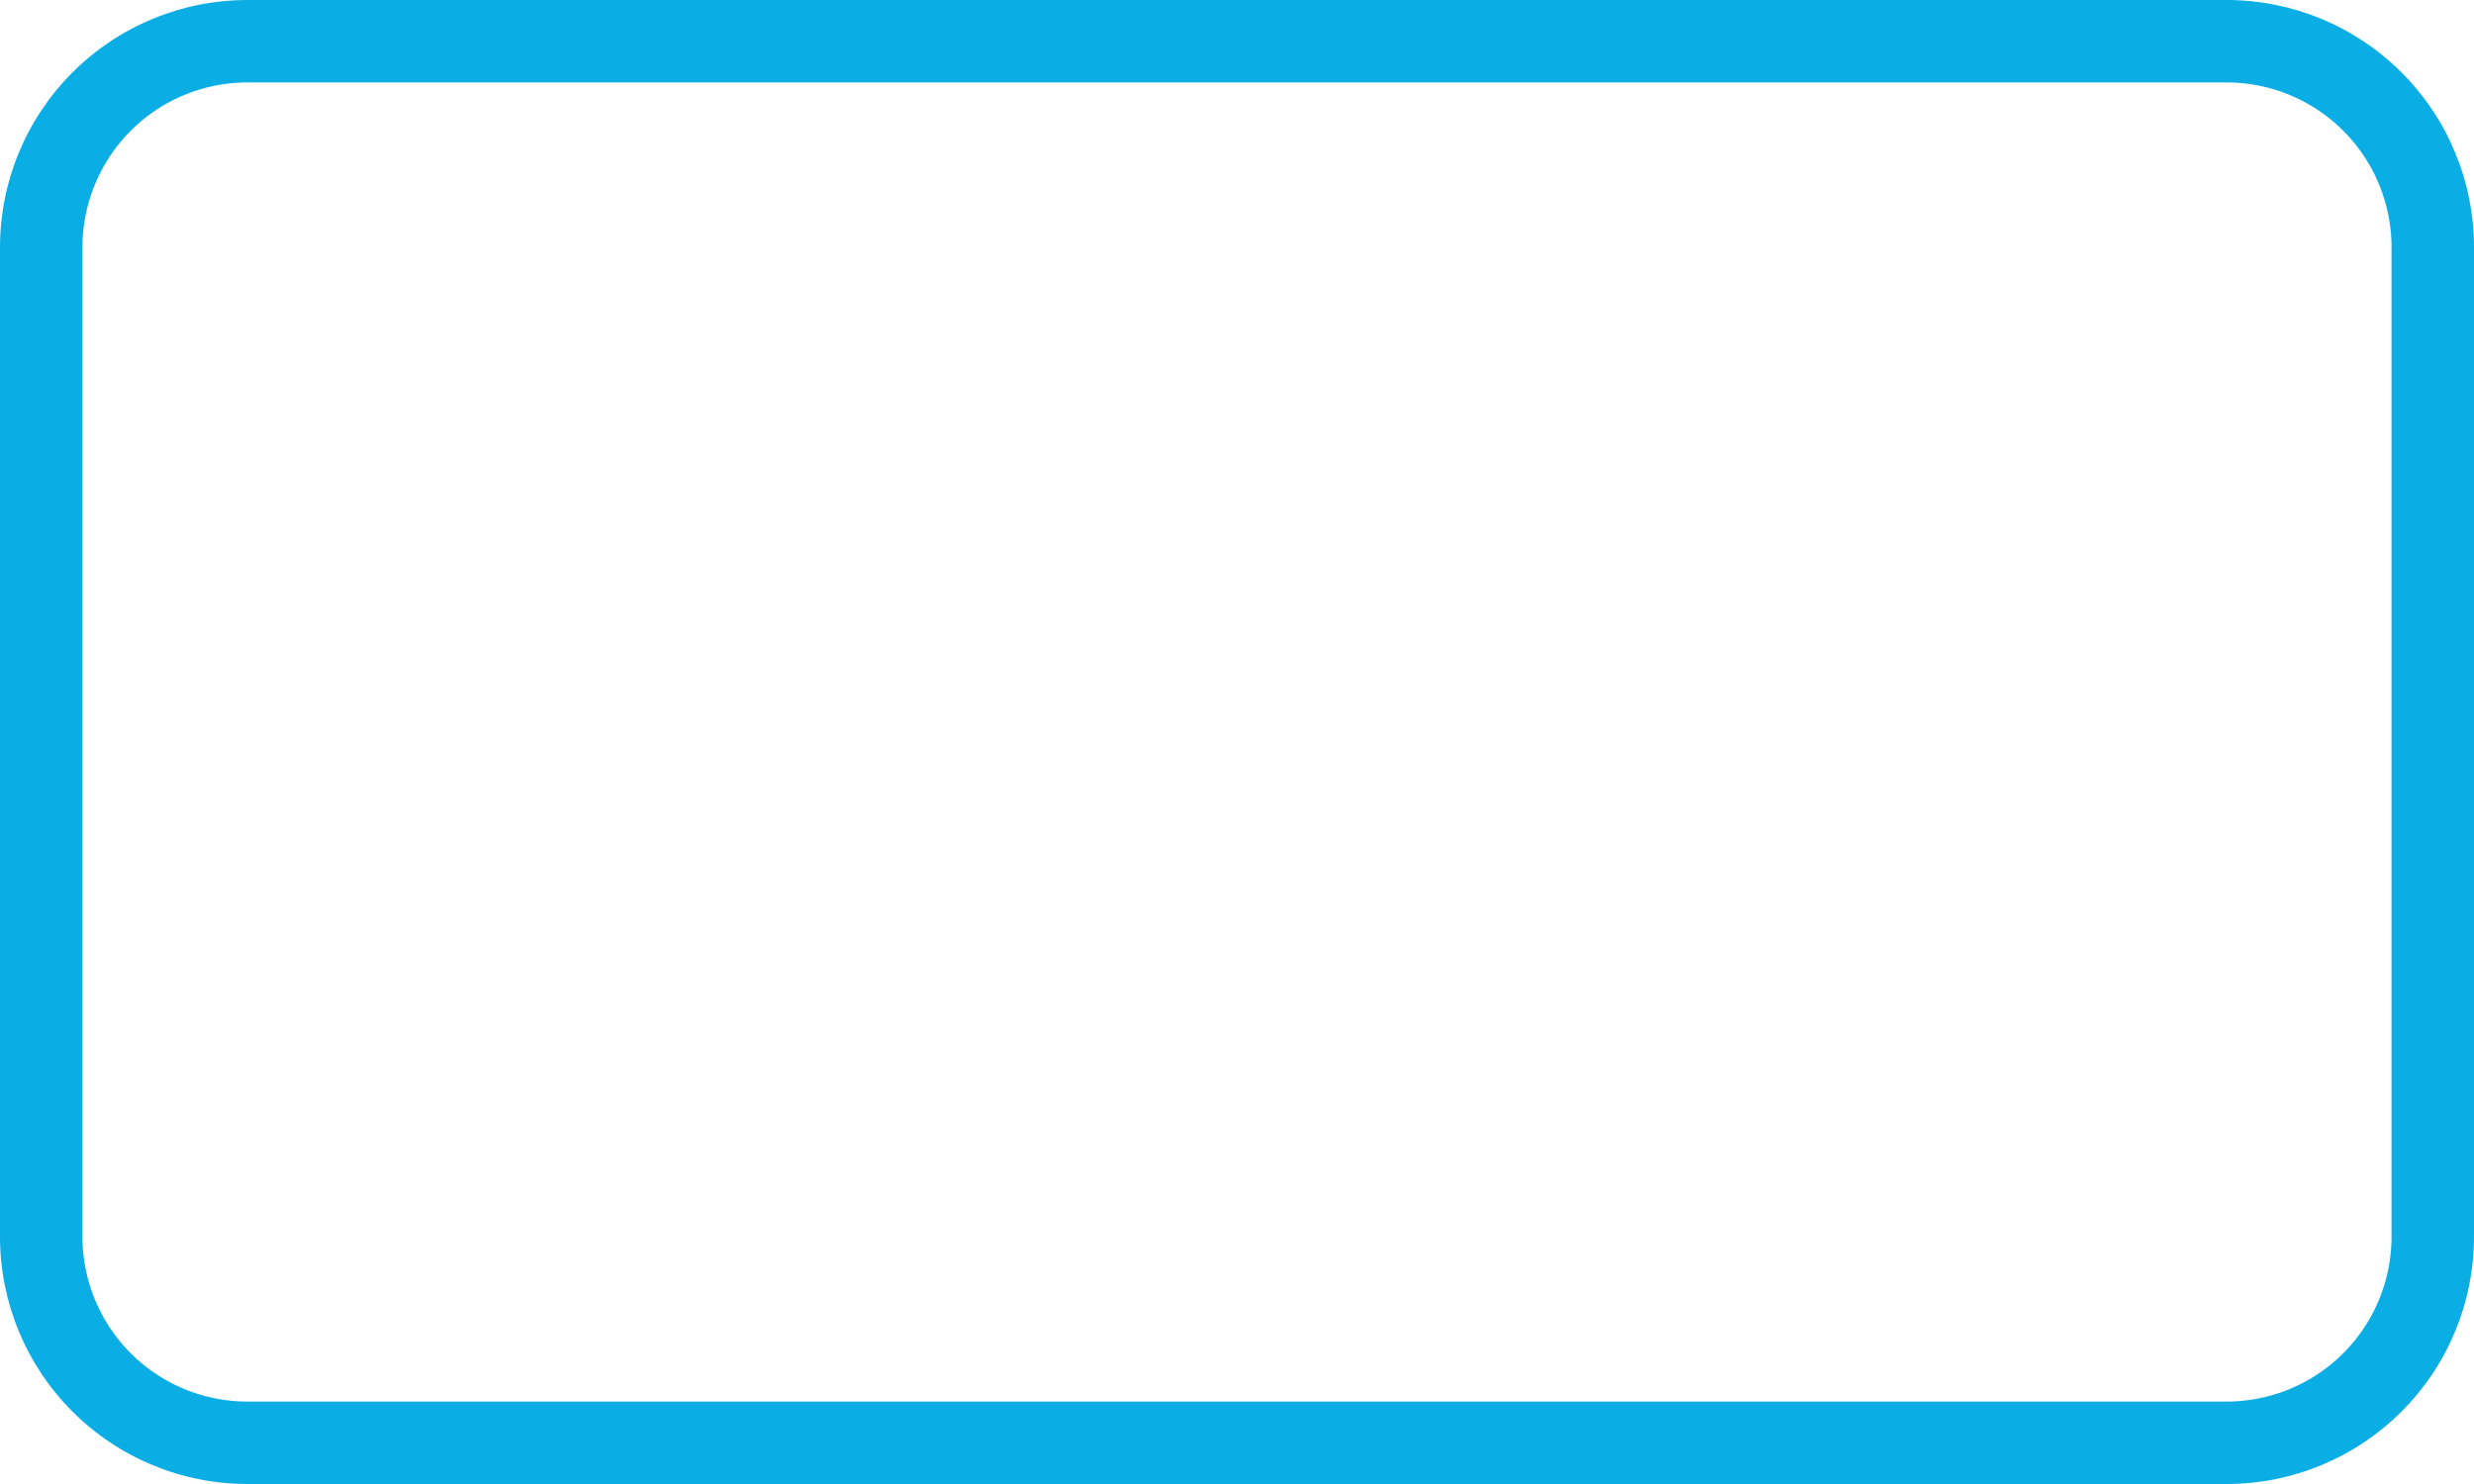 <svg xmlns="http://www.w3.org/2000/svg" width="60" height="36" viewBox="0 0 60 36"><defs><clipPath id="r09ma"><path fill="#fff" d="M6 0h48a6 6 0 0 1 6 6v24a6 6 0 0 1-6 6H6a6 6 0 0 1-6-6V6a6 6 0 0 1 6-6z"/></clipPath></defs><g><g><path fill="none" stroke="#0aaee4" stroke-miterlimit="20" stroke-width="4" d="M6 0h48a6 6 0 0 1 6 6v24a6 6 0 0 1-6 6H6a6 6 0 0 1-6-6V6a6 6 0 0 1 6-6z" clip-path="url(&quot;#r09ma&quot;)"/></g></g></svg>